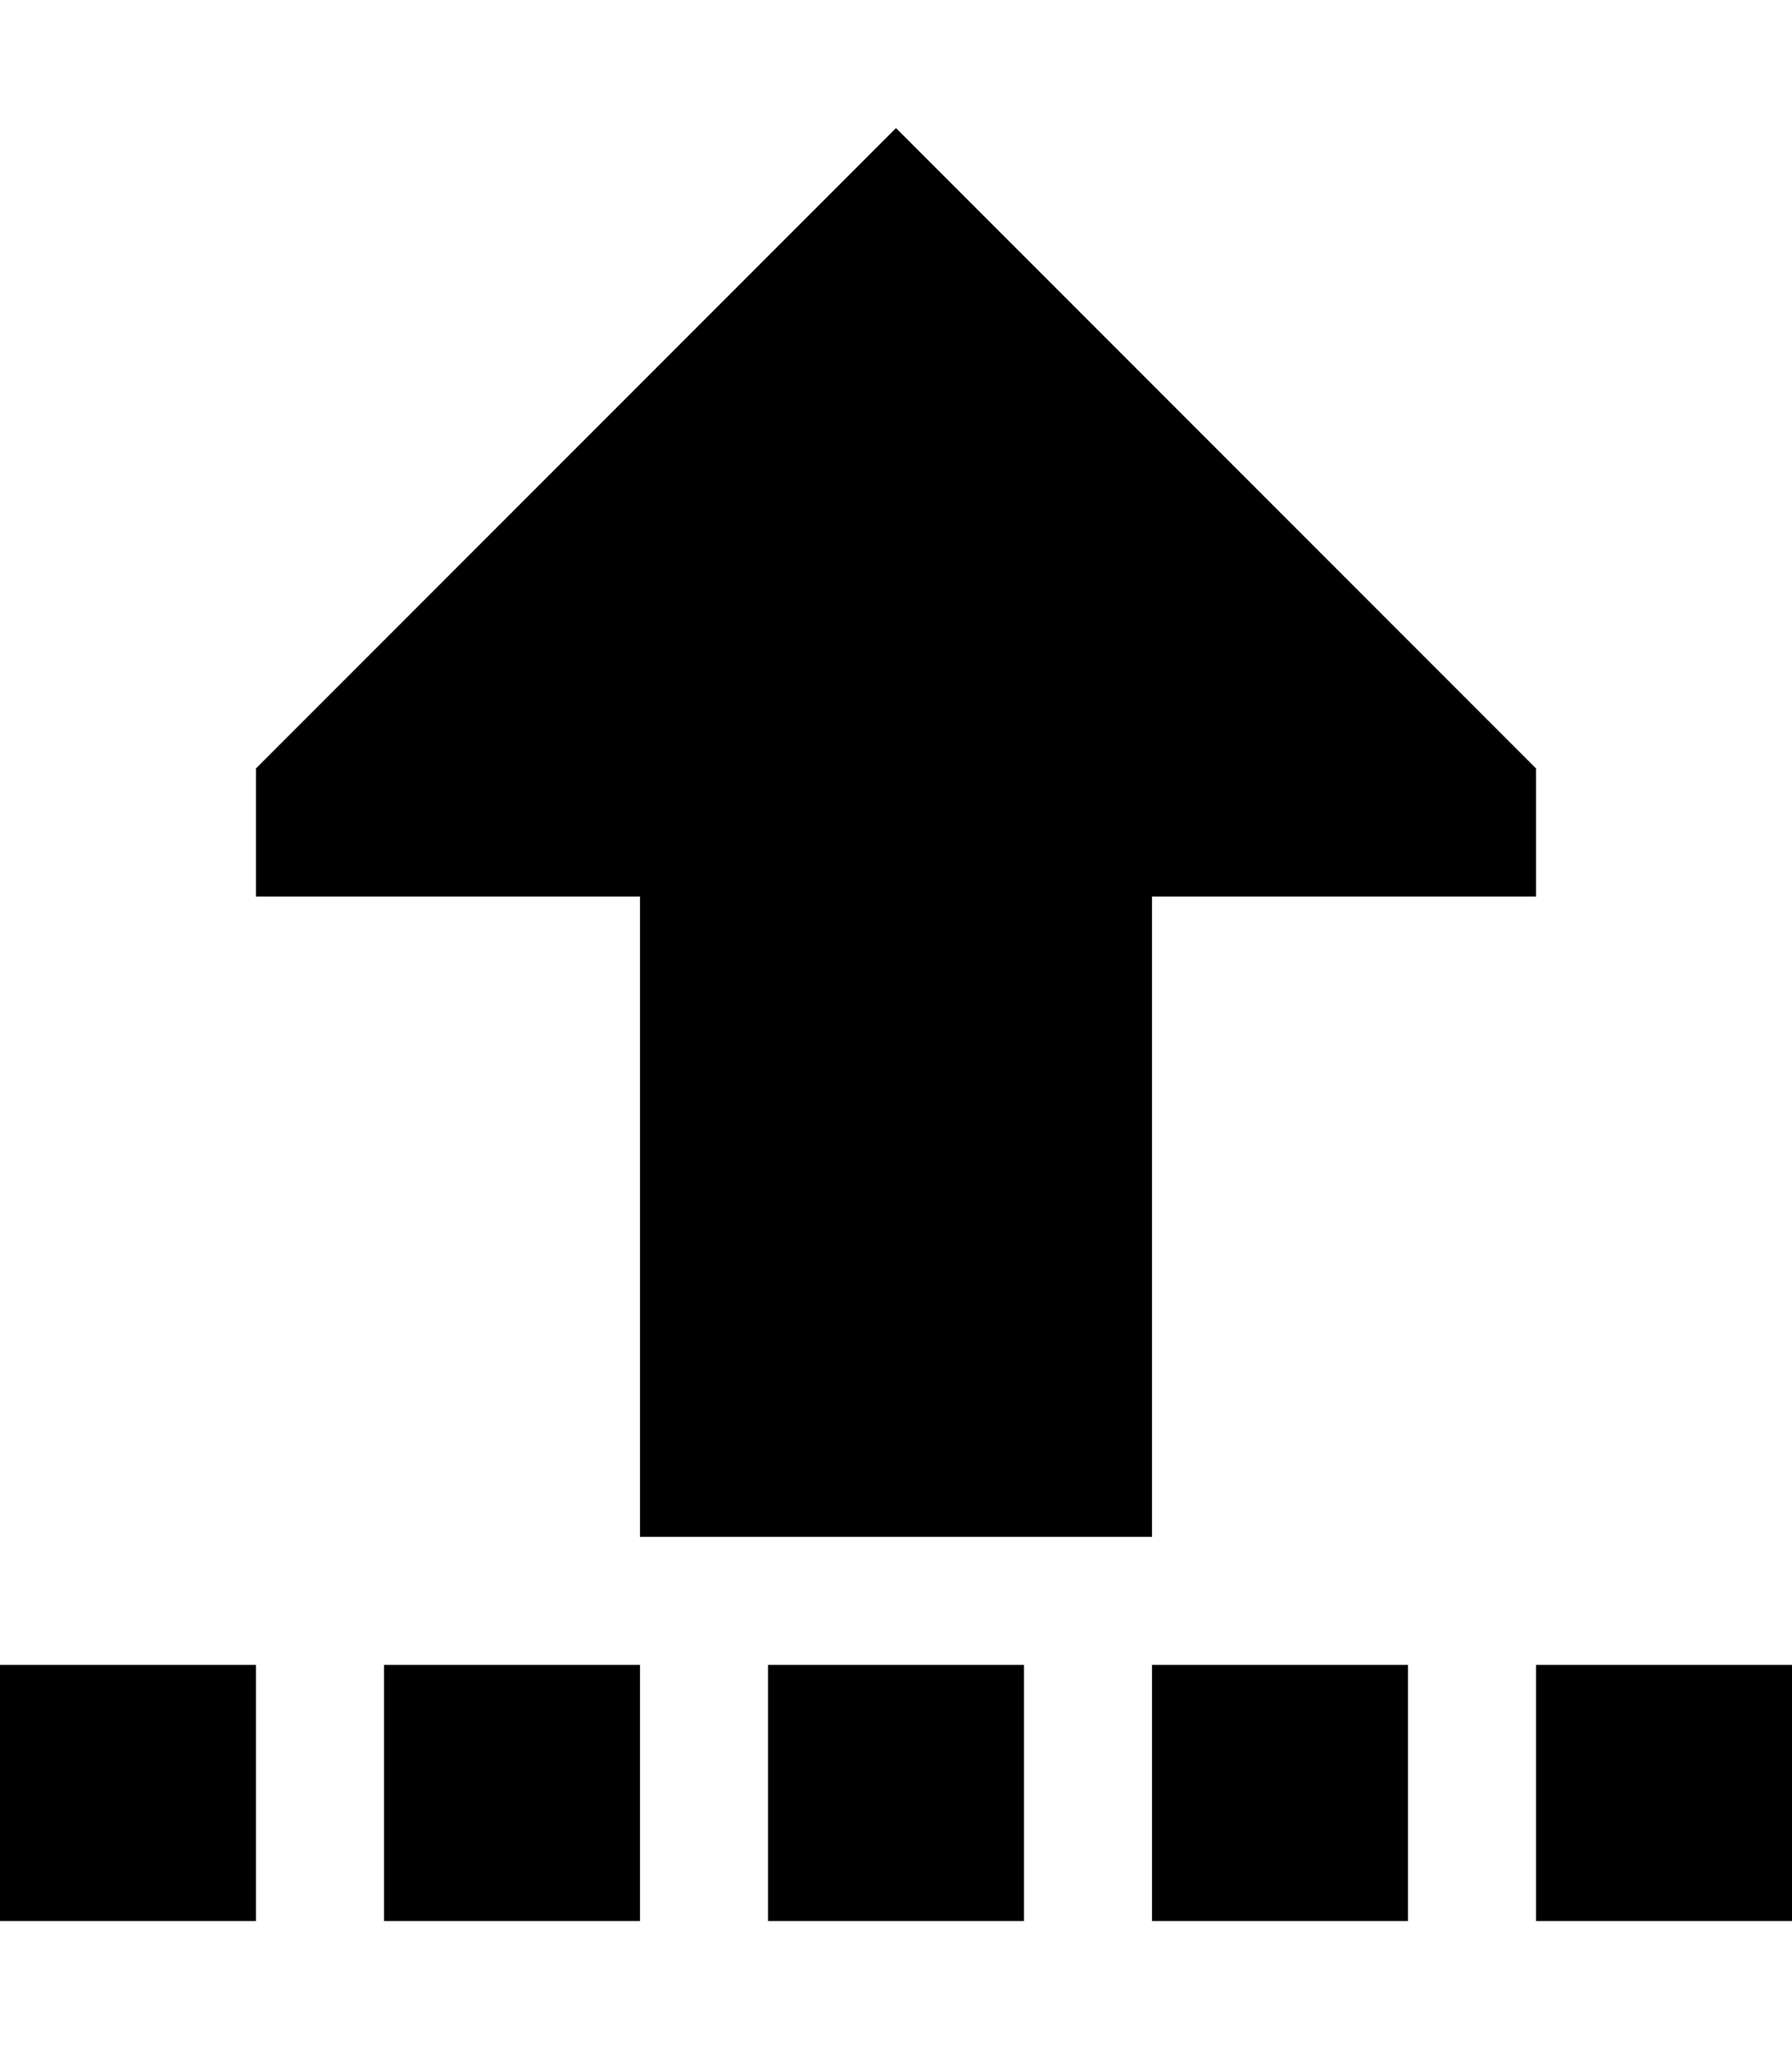 <svg xmlns="http://www.w3.org/2000/svg" viewBox="0 0 448 512" fill="currentColor" class="svgBox" id="up-from-dotted-line-b-t"><path d="M64 192L224 32 384 192v32H288V384H160V224H64V192zm0 224v64H0V416H64zm96 0v64H96V416h64zm32 64V416h64v64H192zm160-64v64H288V416h64zm32 0h64v64H384V416z"/></svg>